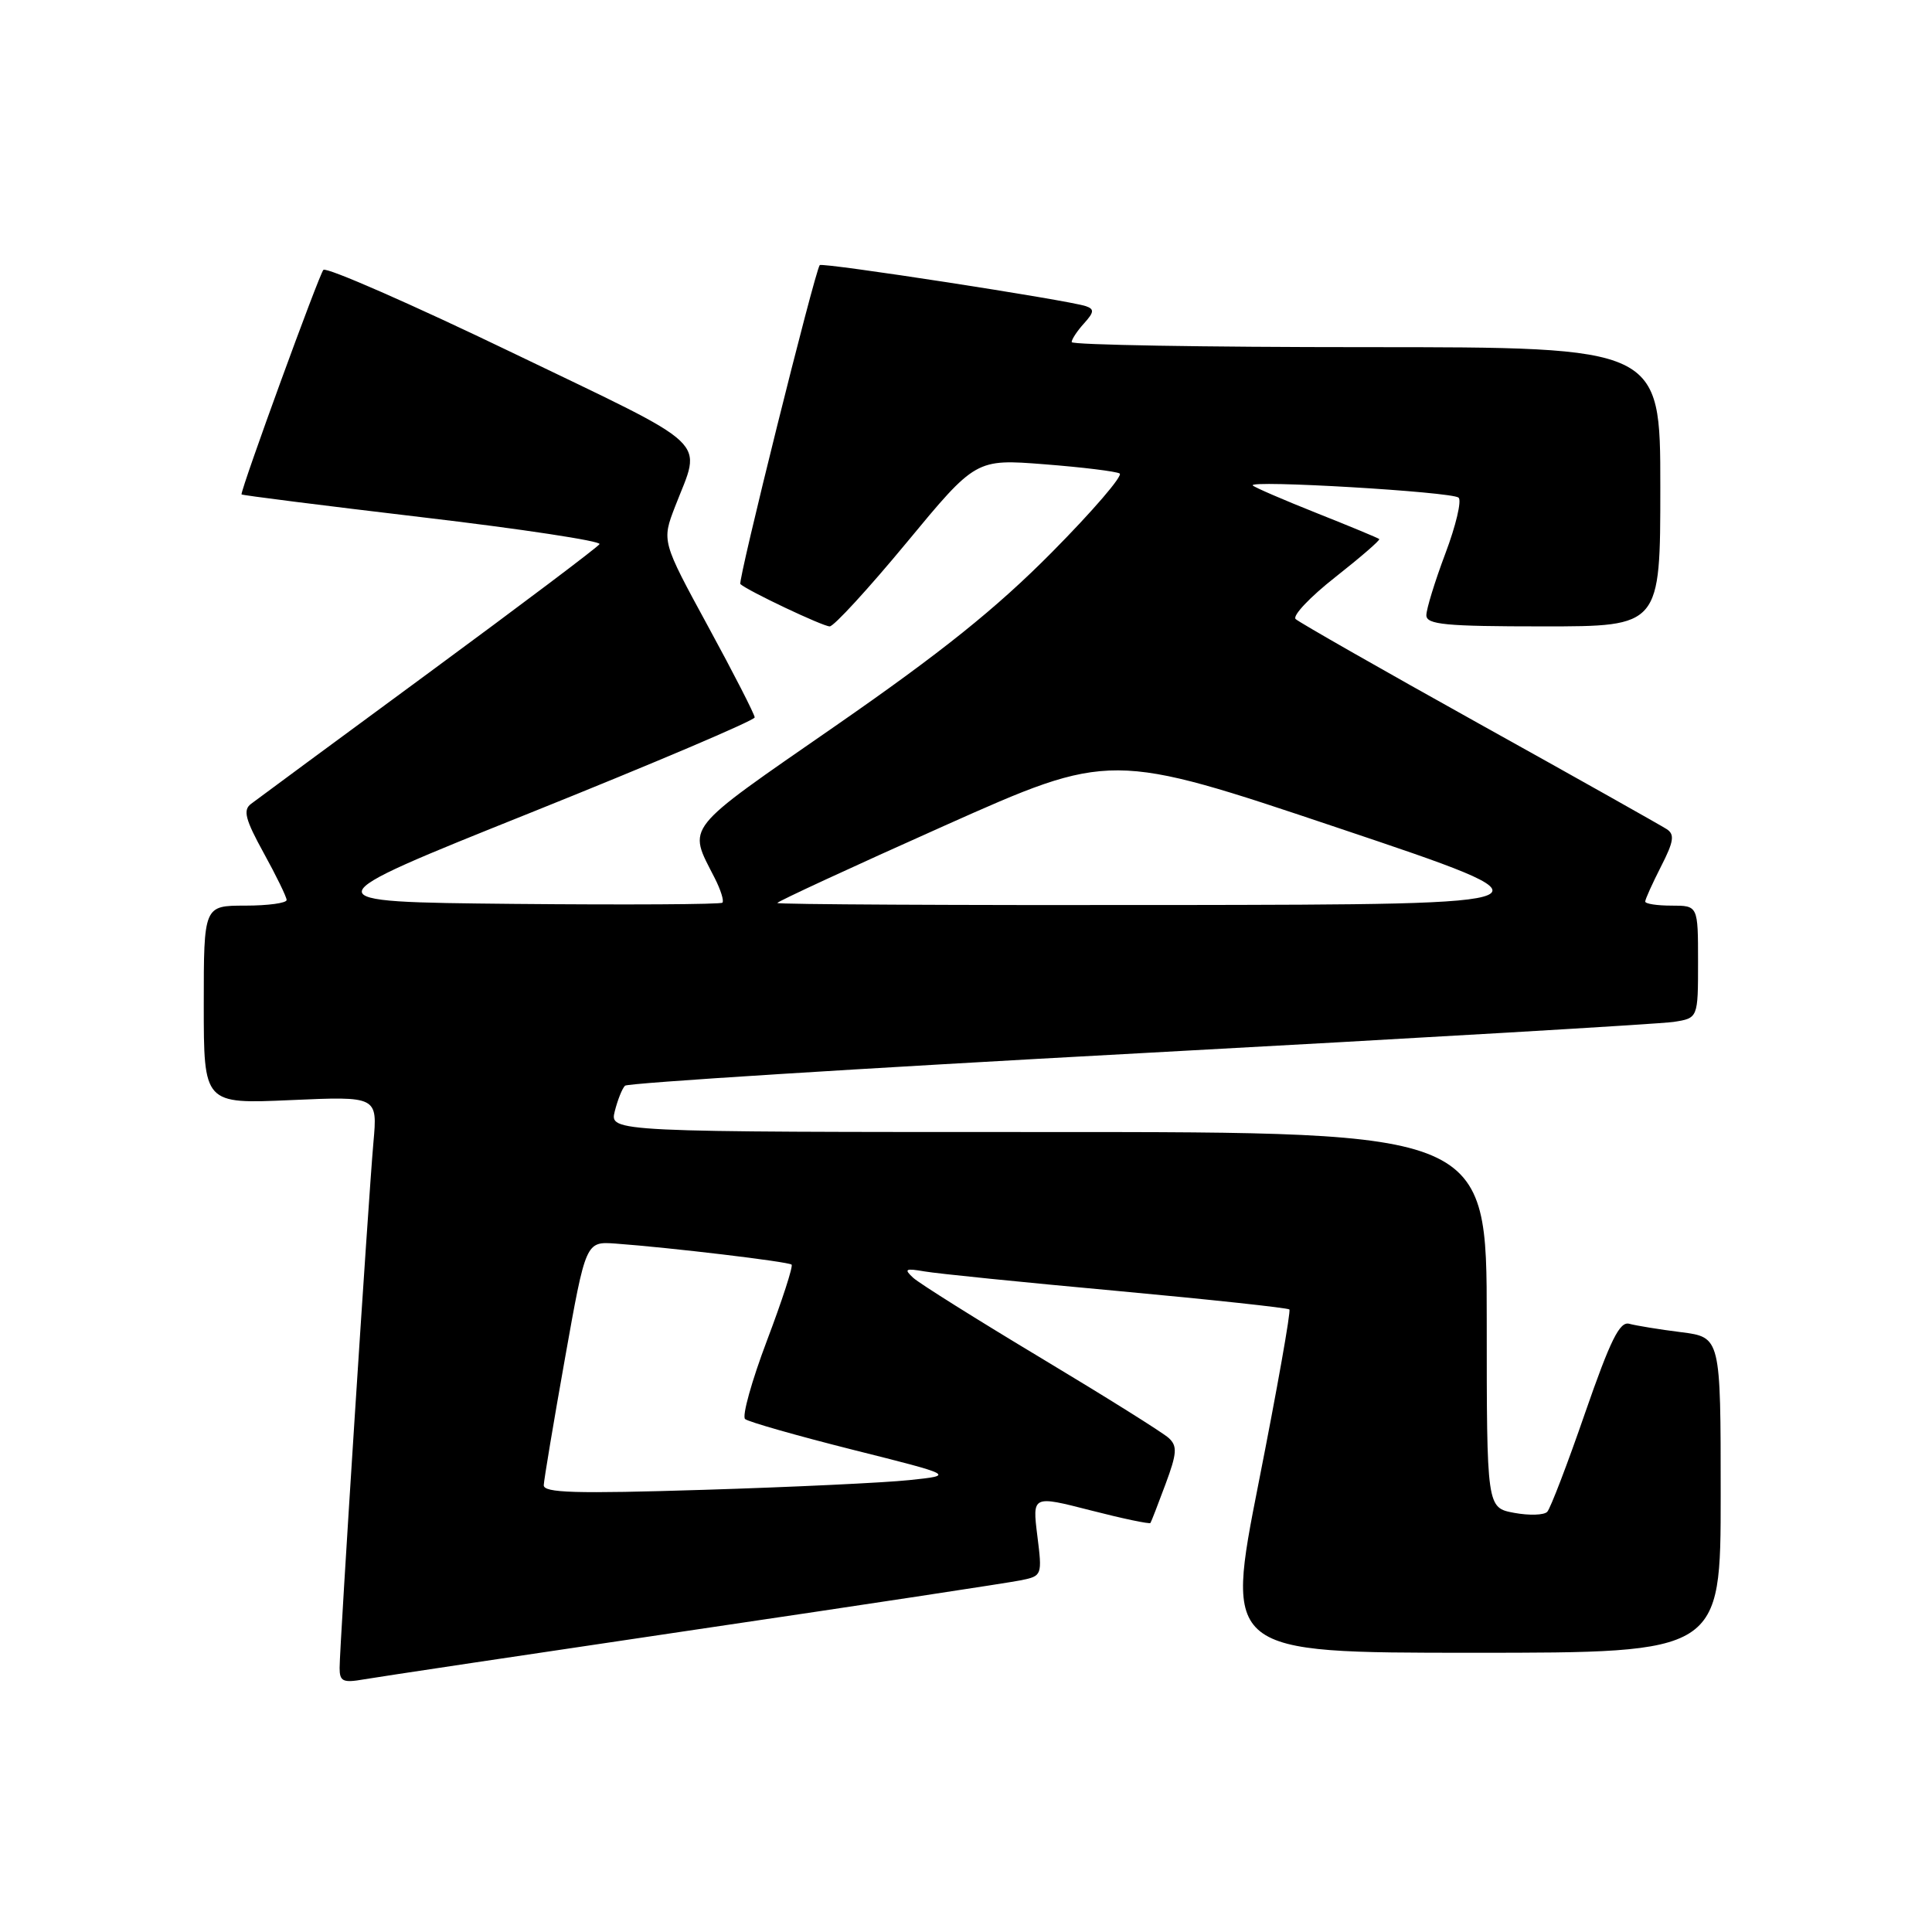 <?xml version="1.0" encoding="UTF-8" standalone="no"?>
<!DOCTYPE svg PUBLIC "-//W3C//DTD SVG 1.1//EN" "http://www.w3.org/Graphics/SVG/1.1/DTD/svg11.dtd" >
<svg xmlns="http://www.w3.org/2000/svg" xmlns:xlink="http://www.w3.org/1999/xlink" version="1.1" viewBox="0 0 256 256">
 <g >
 <path fill="currentColor"
d=" M 92.00 215.96 C 114.28 212.67 133.76 209.71 135.31 209.39 C 138.08 208.82 138.11 208.73 137.45 203.48 C 136.79 198.15 136.79 198.15 144.51 200.13 C 148.75 201.22 152.32 201.97 152.44 201.80 C 152.55 201.64 153.45 199.32 154.44 196.65 C 155.96 192.57 156.02 191.61 154.87 190.55 C 154.12 189.85 146.53 185.10 138.00 179.98 C 129.47 174.86 121.83 170.07 121.01 169.32 C 119.74 168.15 119.95 168.03 122.51 168.47 C 124.16 168.76 135.61 169.92 147.98 171.05 C 160.34 172.19 170.63 173.30 170.85 173.51 C 171.06 173.73 169.23 184.05 166.78 196.45 C 162.33 219.00 162.33 219.00 195.16 219.00 C 228.00 219.00 228.00 219.00 228.00 198.09 C 228.00 177.19 228.00 177.19 222.75 176.52 C 219.86 176.16 216.78 175.65 215.89 175.41 C 214.62 175.05 213.39 177.55 210.03 187.23 C 207.70 193.98 205.44 199.87 205.02 200.32 C 204.60 200.77 202.63 200.83 200.63 200.46 C 197.00 199.78 197.00 199.78 197.00 174.89 C 197.00 150.00 197.00 150.00 138.89 150.00 C 80.78 150.00 80.78 150.00 81.46 147.25 C 81.84 145.74 82.45 144.21 82.82 143.86 C 83.19 143.50 113.88 141.57 151.00 139.56 C 188.12 137.55 219.96 135.68 221.75 135.41 C 225.00 134.91 225.00 134.91 225.00 127.45 C 225.00 120.00 225.00 120.00 221.50 120.00 C 219.57 120.00 218.00 119.76 218.00 119.46 C 218.00 119.16 218.94 117.08 220.09 114.82 C 221.79 111.50 221.93 110.56 220.84 109.86 C 220.10 109.38 208.93 103.09 196.00 95.90 C 183.07 88.70 172.13 82.46 171.68 82.03 C 171.22 81.60 173.59 79.10 176.94 76.47 C 180.28 73.84 182.90 71.57 182.76 71.43 C 182.62 71.29 178.90 69.75 174.50 68.00 C 170.10 66.25 166.28 64.60 166.00 64.33 C 165.22 63.56 192.41 65.16 193.27 65.94 C 193.70 66.33 192.91 69.66 191.52 73.34 C 190.13 77.03 189.00 80.71 189.00 81.52 C 189.00 82.76 191.50 83.00 204.50 83.00 C 220.00 83.00 220.00 83.00 220.00 64.50 C 220.00 46.00 220.00 46.00 181.00 46.00 C 159.55 46.00 142.00 45.70 142.00 45.33 C 142.00 44.96 142.74 43.84 143.64 42.85 C 144.98 41.37 145.02 40.96 143.89 40.57 C 141.55 39.77 108.92 34.74 108.62 35.13 C 107.95 36.00 97.73 77.06 98.10 77.39 C 99.08 78.29 109.03 83.00 109.94 83.00 C 110.49 83.00 115.07 78.01 120.12 71.91 C 129.30 60.81 129.30 60.81 138.40 61.52 C 143.41 61.91 147.89 62.46 148.36 62.74 C 148.83 63.02 144.78 67.73 139.36 73.20 C 132.00 80.63 124.73 86.46 110.71 96.18 C 90.33 110.31 91.12 109.31 94.70 116.34 C 95.50 117.91 95.96 119.38 95.72 119.61 C 95.49 119.84 83.05 119.91 68.08 119.77 C 40.85 119.50 40.85 119.50 70.43 107.64 C 86.69 101.11 100.00 95.45 100.00 95.06 C 100.00 94.67 97.23 89.25 93.84 83.03 C 87.68 71.71 87.68 71.71 89.46 67.10 C 92.98 57.99 94.77 59.68 67.86 46.72 C 54.51 40.29 43.25 35.36 42.85 35.76 C 42.30 36.32 32.00 64.55 32.00 65.51 C 32.00 65.62 42.78 66.98 55.95 68.54 C 69.12 70.09 79.69 71.70 79.44 72.10 C 79.19 72.51 68.99 80.19 56.79 89.17 C 44.58 98.15 33.99 105.96 33.26 106.52 C 32.17 107.34 32.50 108.58 34.94 113.02 C 36.60 116.03 37.97 118.84 37.98 119.25 C 37.99 119.66 35.52 120.00 32.50 120.00 C 27.00 120.00 27.00 120.00 27.00 133.14 C 27.00 146.28 27.00 146.28 38.51 145.77 C 50.03 145.26 50.03 145.26 49.48 151.38 C 48.81 158.91 45.00 218.13 45.00 221.01 C 45.00 222.81 45.44 223.01 48.25 222.52 C 50.04 222.21 69.72 219.26 92.00 215.96 Z  M 72.05 196.79 C 72.08 196.08 73.34 188.53 74.86 180.00 C 77.62 164.50 77.62 164.50 81.56 164.78 C 88.82 165.31 104.50 167.18 104.89 167.57 C 105.11 167.78 103.64 172.32 101.62 177.65 C 99.60 182.99 98.30 187.66 98.73 188.03 C 99.15 188.40 105.58 190.23 113.00 192.10 C 126.50 195.49 126.50 195.49 120.50 196.12 C 117.20 196.47 104.94 197.05 93.25 197.41 C 76.23 197.94 72.01 197.82 72.05 196.79 Z  M 103.00 119.65 C 103.00 119.46 112.94 114.86 125.08 109.44 C 147.17 99.58 147.17 99.58 177.33 109.71 C 207.50 119.84 207.50 119.84 155.25 119.92 C 126.51 119.96 103.00 119.84 103.00 119.65 Z "/>
</g>
</svg>